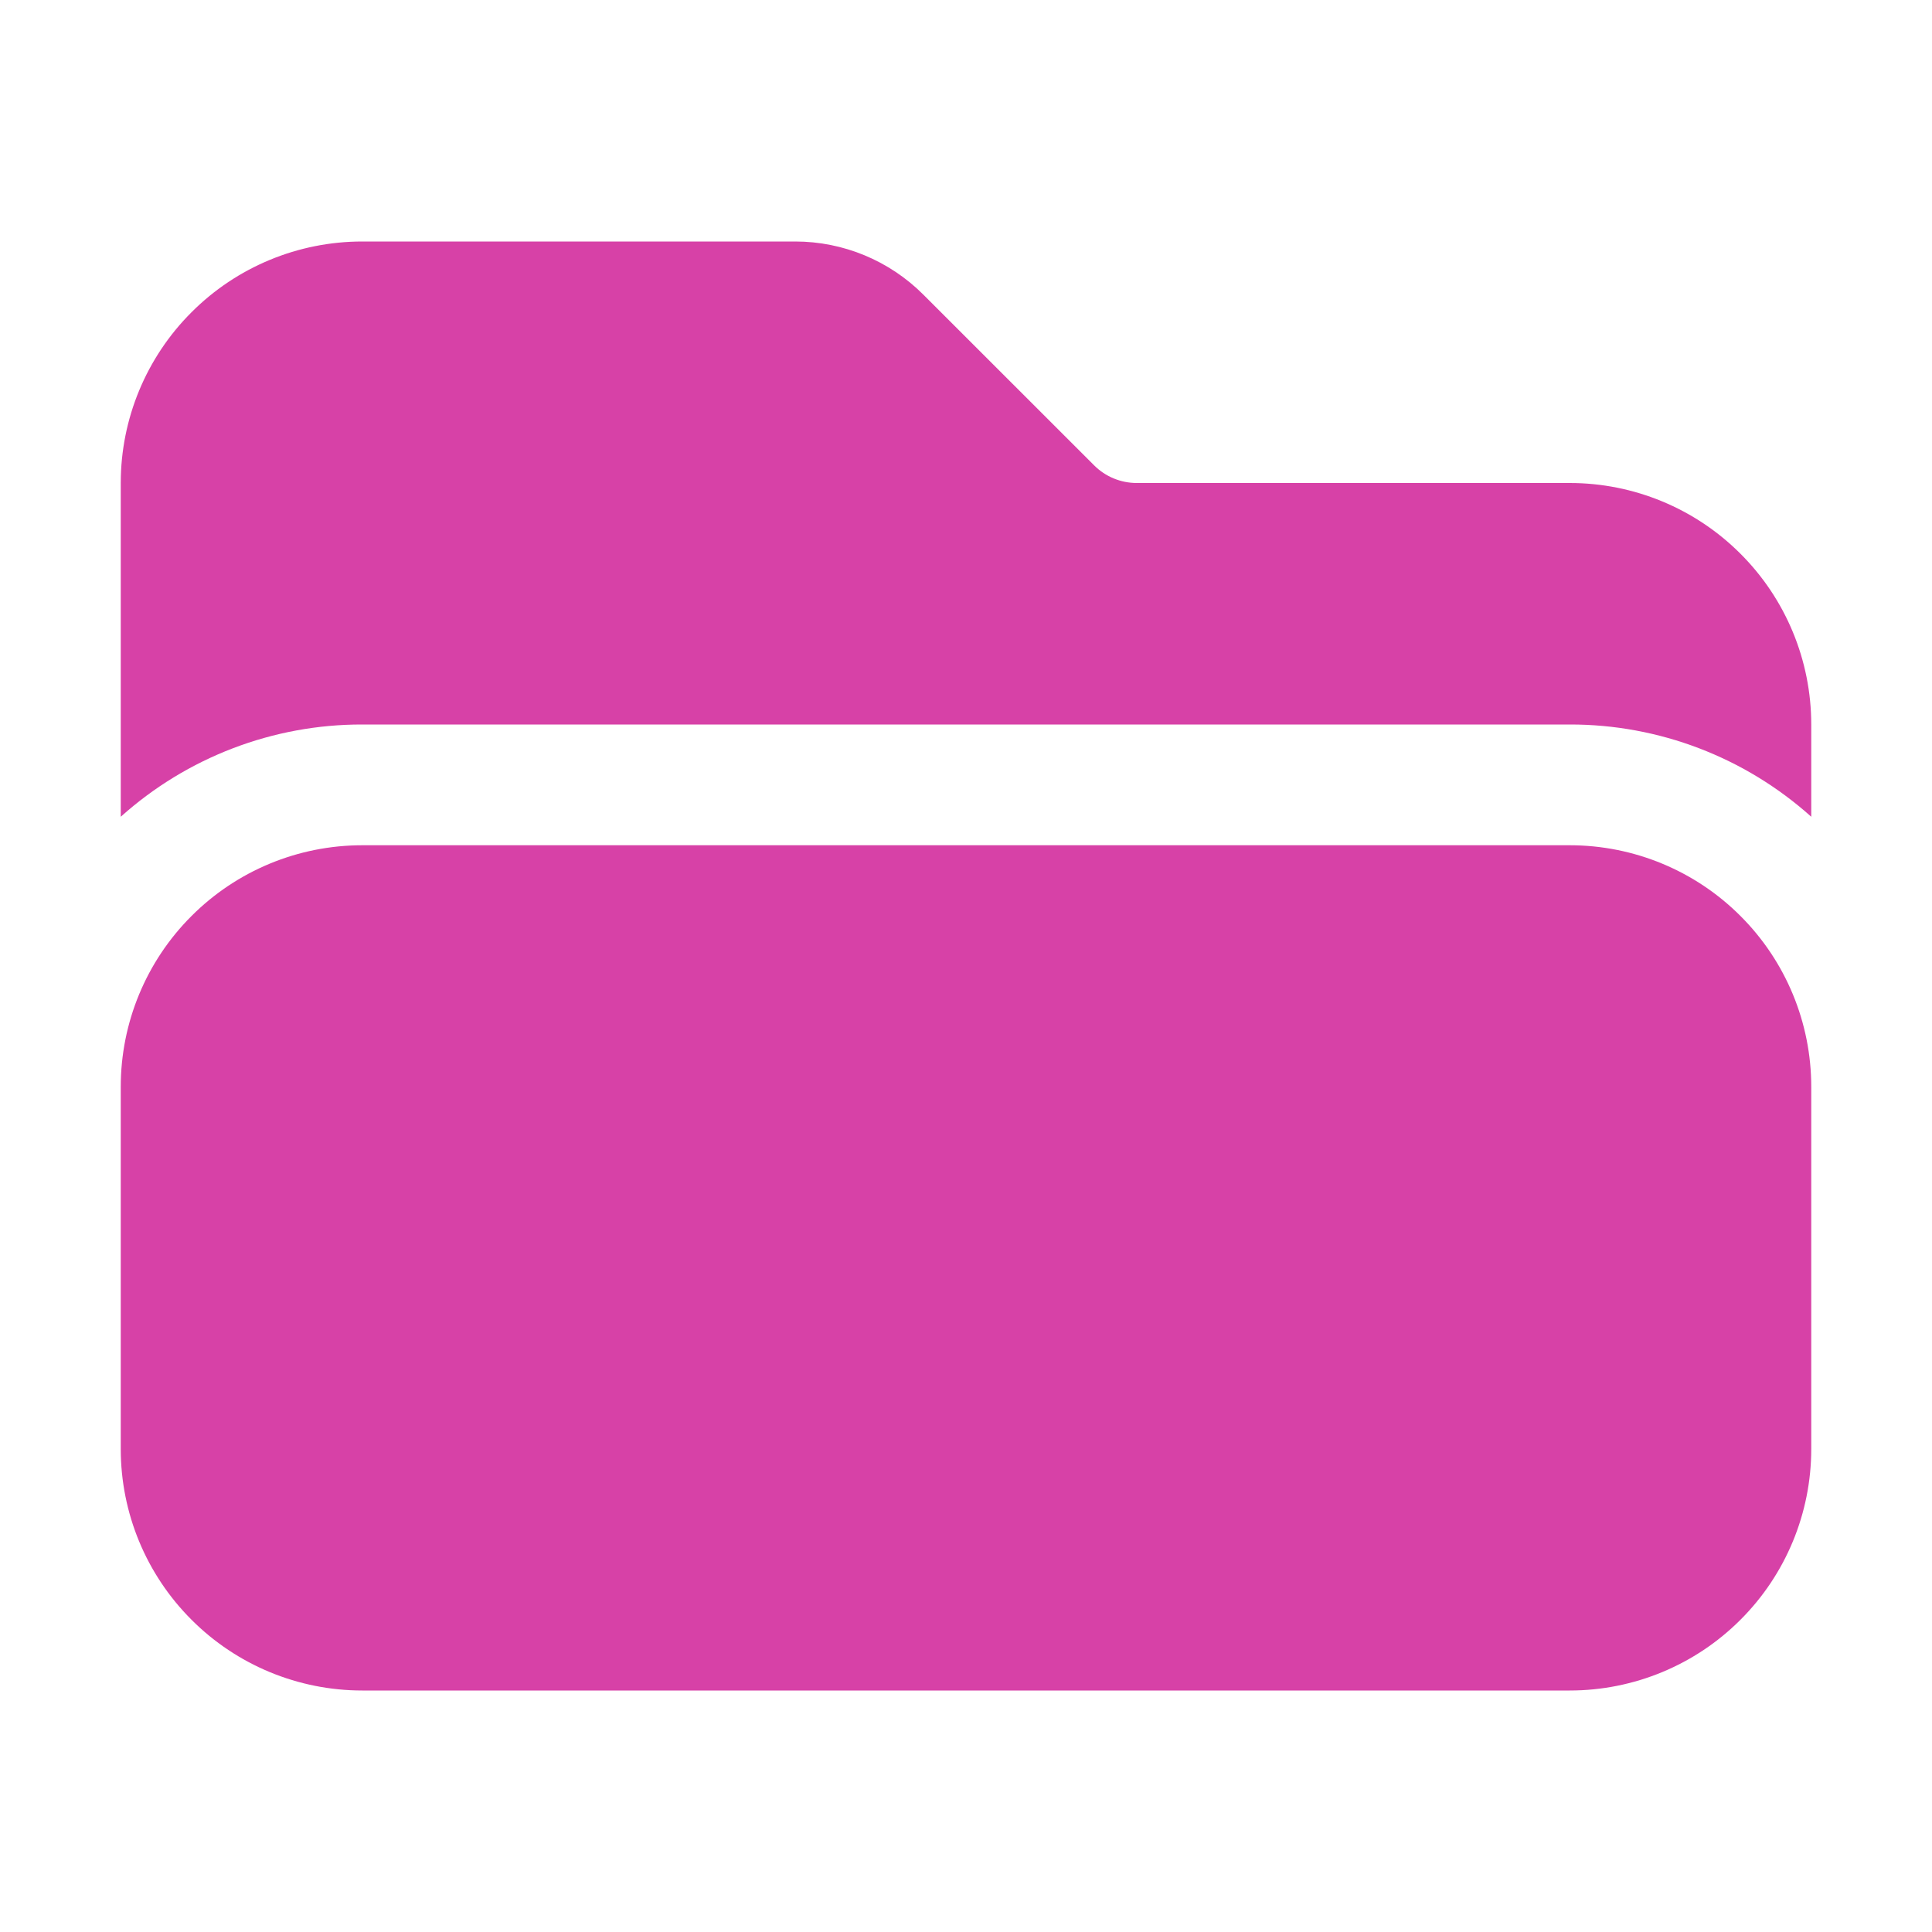 <svg width="24" height="24" viewBox="0 0 24 24" fill="none" xmlns="http://www.w3.org/2000/svg">
  <path
    d="M19.5 21C20.296 21 21.059 20.684 21.621 20.121C22.184 19.559 22.5 18.796 22.5 18V13.5C22.5 12.704 22.184 11.941 21.621 11.379C21.059 10.816 20.296 10.5 19.5 10.5H4.5C3.704 10.5 2.941 10.816 2.379 11.379C1.816 11.941 1.5 12.704 1.5 13.5V18C1.5 18.796 1.816 19.559 2.379 20.121C2.941 20.684 3.704 21 4.5 21H19.5ZM1.5 10.146V6C1.5 5.204 1.816 4.441 2.379 3.879C2.941 3.316 3.704 3 4.5 3H9.879C10.475 3 11.047 3.237 11.469 3.659L13.591 5.78C13.731 5.921 13.922 6 14.121 6H19.5C20.296 6 21.059 6.316 21.621 6.879C22.184 7.441 22.5 8.204 22.5 9V10.146C21.676 9.407 20.607 8.998 19.5 9H4.5C3.393 8.998 2.324 9.407 1.5 10.146Z"
    fill="#D741A7" />
</svg>
